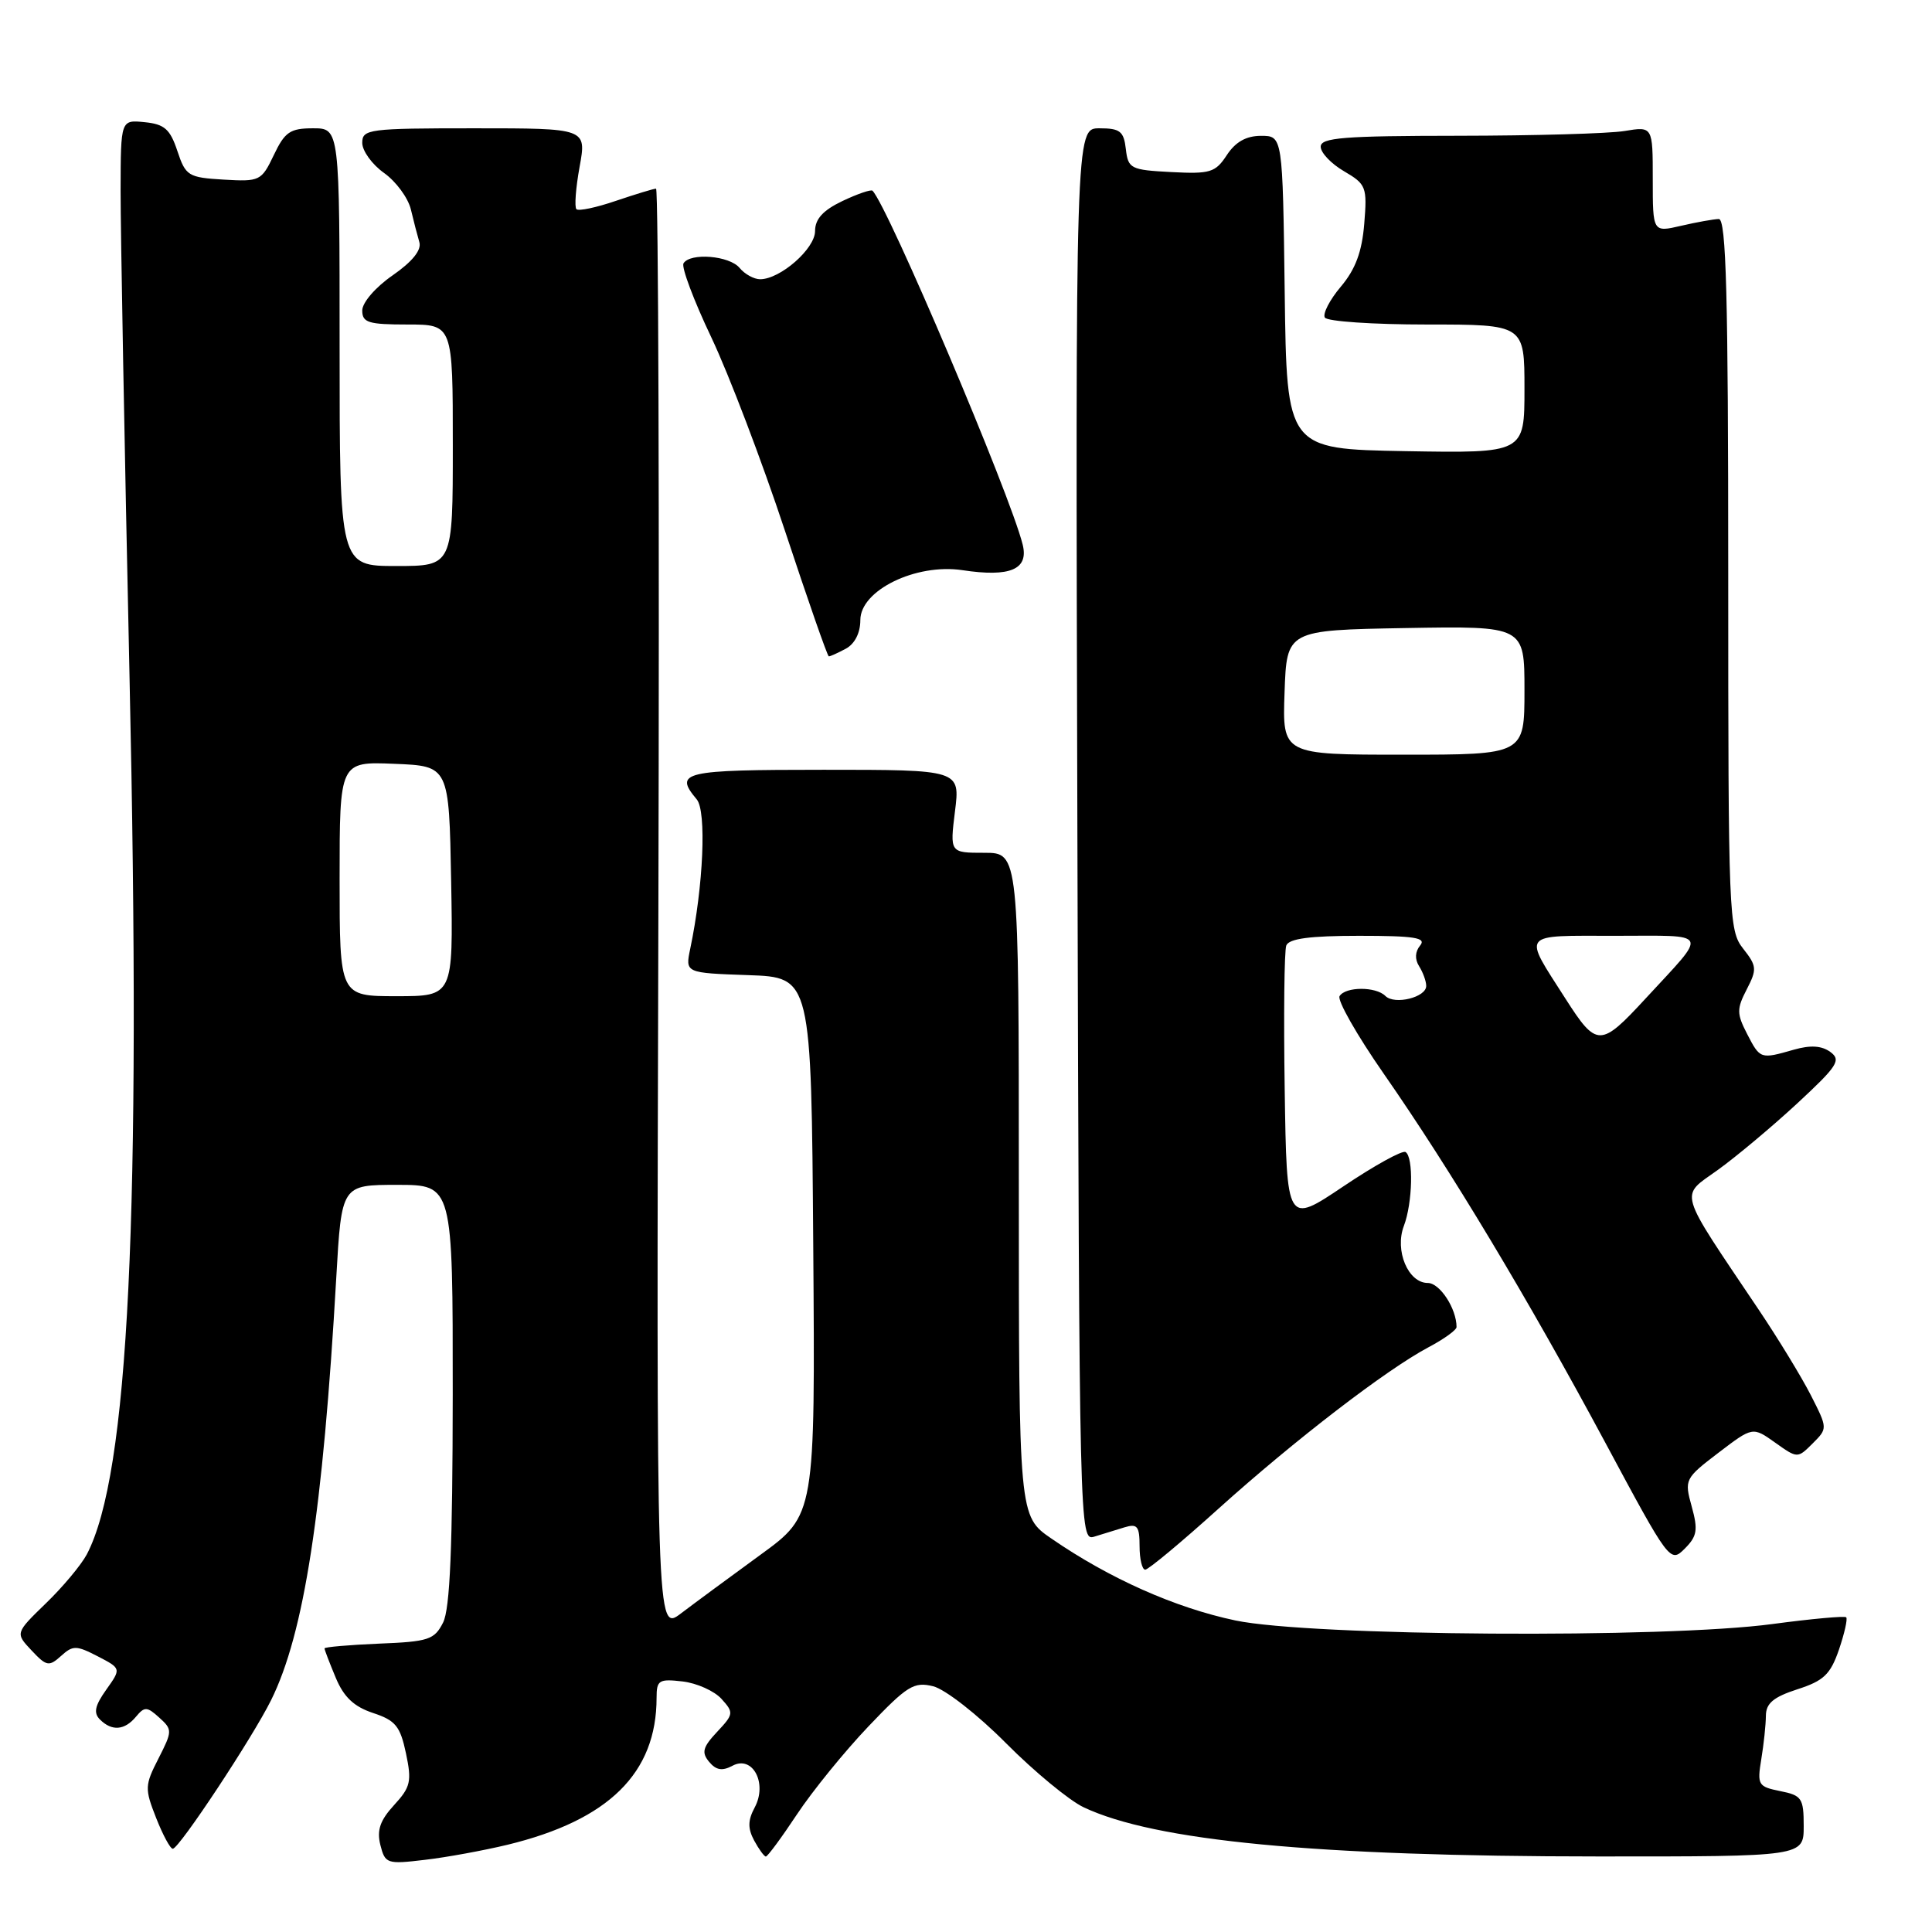 <?xml version="1.0" encoding="UTF-8" standalone="no"?>
<!DOCTYPE svg PUBLIC "-//W3C//DTD SVG 1.1//EN" "http://www.w3.org/Graphics/SVG/1.1/DTD/svg11.dtd" >
<svg xmlns="http://www.w3.org/2000/svg" xmlns:xlink="http://www.w3.org/1999/xlink" version="1.1" viewBox="0 0 256 256">
 <g >
 <path fill="currentColor"
d=" M 67.25 244.44 C 80.67 241.18 87.00 234.94 87.00 224.96 C 87.00 222.63 87.31 222.44 90.44 222.80 C 92.33 223.02 94.65 224.06 95.60 225.11 C 97.25 226.93 97.22 227.14 95.02 229.48 C 93.12 231.51 92.93 232.21 93.96 233.45 C 94.88 234.56 95.70 234.70 97.06 233.97 C 99.73 232.54 101.72 236.29 100.00 239.50 C 99.09 241.20 99.07 242.27 99.93 243.88 C 100.56 245.04 101.26 246.00 101.48 246.00 C 101.71 246.00 103.57 243.48 105.61 240.40 C 107.66 237.31 111.91 232.08 115.07 228.76 C 120.21 223.36 121.10 222.81 123.65 223.44 C 125.23 223.83 129.55 227.20 133.31 230.99 C 137.05 234.75 141.68 238.57 143.58 239.47 C 152.98 243.93 174.35 245.98 211.75 245.99 C 239.00 246.00 239.00 246.00 239.00 241.97 C 239.00 238.27 238.75 237.90 235.89 237.33 C 232.96 236.74 232.82 236.51 233.38 233.10 C 233.71 231.12 233.98 228.53 233.99 227.34 C 234.00 225.70 234.99 224.87 238.16 223.84 C 241.65 222.72 242.54 221.87 243.67 218.59 C 244.40 216.44 244.84 214.51 244.63 214.30 C 244.43 214.10 240.04 214.50 234.88 215.19 C 220.58 217.12 173.66 216.81 163.70 214.72 C 155.72 213.04 147.00 209.16 139.32 203.87 C 135.00 200.90 135.00 200.90 135.00 156.95 C 135.00 113.00 135.00 113.00 130.43 113.00 C 125.86 113.00 125.86 113.00 126.54 107.50 C 127.23 102.00 127.23 102.00 109.12 102.00 C 90.46 102.00 89.27 102.28 92.32 105.92 C 93.64 107.49 93.20 117.42 91.46 125.71 C 90.79 128.92 90.79 128.92 99.14 129.21 C 107.50 129.50 107.50 129.50 107.76 165.12 C 108.02 200.74 108.02 200.74 100.76 206.02 C 96.77 208.93 92.03 212.42 90.24 213.78 C 86.97 216.26 86.97 216.26 87.24 120.63 C 87.38 68.03 87.24 25.00 86.93 25.00 C 86.61 25.00 84.23 25.73 81.62 26.61 C 79.02 27.50 76.66 28.00 76.38 27.72 C 76.10 27.43 76.29 24.91 76.80 22.10 C 77.73 17.00 77.73 17.00 62.86 17.00 C 48.84 17.00 48.00 17.11 48.00 18.93 C 48.00 19.99 49.30 21.79 50.89 22.92 C 52.48 24.05 54.07 26.22 54.44 27.74 C 54.80 29.26 55.31 31.22 55.57 32.10 C 55.87 33.14 54.64 34.67 52.02 36.49 C 49.76 38.05 48.00 40.09 48.00 41.14 C 48.00 42.75 48.81 43.00 54.00 43.00 C 60.00 43.00 60.00 43.00 60.00 59.00 C 60.00 75.00 60.00 75.00 52.50 75.00 C 45.00 75.00 45.00 75.00 45.00 46.00 C 45.00 17.00 45.00 17.00 41.48 17.00 C 38.44 17.00 37.74 17.48 36.28 20.55 C 34.64 23.98 34.43 24.08 29.63 23.80 C 24.94 23.52 24.60 23.31 23.50 20.00 C 22.54 17.11 21.79 16.45 19.17 16.19 C 16.00 15.87 16.00 15.87 15.98 25.19 C 15.97 30.31 16.50 59.25 17.16 89.50 C 18.73 161.24 17.07 195.36 11.50 205.97 C 10.76 207.36 8.33 210.28 6.09 212.44 C 2.02 216.39 2.02 216.39 4.18 218.69 C 6.16 220.80 6.49 220.86 8.08 219.43 C 9.66 218.00 10.10 218.00 12.95 219.47 C 16.07 221.09 16.07 221.09 14.08 223.89 C 12.57 226.01 12.37 226.97 13.24 227.84 C 14.82 229.42 16.51 229.29 18.02 227.47 C 19.15 226.11 19.48 226.12 21.10 227.59 C 22.86 229.18 22.85 229.37 21.00 233.01 C 19.18 236.56 19.16 237.01 20.69 240.89 C 21.58 243.15 22.57 244.99 22.90 244.97 C 23.76 244.92 33.44 230.28 35.92 225.28 C 40.30 216.45 42.79 200.30 44.56 169.25 C 45.26 157.00 45.26 157.00 52.63 157.00 C 60.00 157.00 60.00 157.00 59.99 184.75 C 59.97 205.07 59.63 213.17 58.71 215.00 C 57.56 217.27 56.79 217.53 50.22 217.79 C 46.25 217.96 43.00 218.24 43.00 218.42 C 43.00 218.61 43.67 220.35 44.48 222.29 C 45.55 224.87 46.90 226.14 49.43 226.98 C 52.41 227.96 53.03 228.73 53.79 232.31 C 54.58 236.04 54.41 236.80 52.22 239.18 C 50.36 241.21 49.91 242.51 50.40 244.47 C 51.03 246.95 51.27 247.04 56.28 246.44 C 59.15 246.11 64.09 245.20 67.25 244.44 Z  M 161.50 199.87 C 171.57 190.81 183.66 181.51 189.28 178.52 C 191.33 177.44 193.00 176.23 193.00 175.84 C 193.00 173.39 190.78 170.00 189.19 170.00 C 186.58 170.00 184.78 165.70 186.02 162.44 C 187.18 159.39 187.32 153.31 186.24 152.65 C 185.82 152.39 182.11 154.44 177.99 157.21 C 170.50 162.24 170.50 162.24 170.23 144.40 C 170.08 134.59 170.17 125.99 170.44 125.28 C 170.80 124.37 173.56 124.00 180.09 124.00 C 187.43 124.00 189.03 124.25 188.18 125.28 C 187.50 126.10 187.45 127.10 188.04 128.03 C 188.55 128.84 188.98 130.01 188.98 130.63 C 189.01 132.15 184.79 133.19 183.57 131.97 C 182.30 130.70 178.29 130.72 177.50 131.99 C 177.17 132.54 179.79 137.15 183.33 142.24 C 192.20 154.98 202.46 172.07 212.68 191.10 C 221.20 206.98 221.31 207.13 223.23 205.21 C 224.88 203.56 225.02 202.73 224.16 199.62 C 223.17 196.05 223.25 195.90 227.70 192.50 C 232.24 189.04 232.24 189.04 235.21 191.15 C 238.18 193.26 238.18 193.26 240.18 191.27 C 242.18 189.27 242.18 189.27 239.95 184.88 C 238.72 182.47 235.60 177.35 233.01 173.50 C 222.16 157.34 222.54 158.67 227.61 155.03 C 230.07 153.26 234.81 149.29 238.14 146.21 C 243.49 141.25 244.00 140.47 242.53 139.39 C 241.37 138.55 239.90 138.46 237.69 139.09 C 233.26 140.36 233.23 140.35 231.50 137.00 C 230.12 134.32 230.11 133.69 231.45 131.10 C 232.83 128.43 232.79 128.00 230.97 125.69 C 229.07 123.28 229.00 121.46 229.00 76.09 C 229.00 39.07 228.73 29.01 227.75 29.02 C 227.06 29.04 224.81 29.44 222.75 29.92 C 219.00 30.79 219.00 30.79 219.00 23.76 C 219.00 16.74 219.00 16.74 215.25 17.36 C 213.19 17.70 203.29 17.98 193.25 17.99 C 178.02 18.00 175.00 18.24 175.00 19.44 C 175.00 20.24 176.39 21.70 178.09 22.69 C 181.03 24.41 181.17 24.77 180.77 29.65 C 180.47 33.36 179.61 35.68 177.67 37.98 C 176.19 39.73 175.24 41.58 175.55 42.08 C 175.86 42.59 181.94 43.00 189.06 43.00 C 202.00 43.00 202.00 43.00 202.00 51.53 C 202.00 60.05 202.00 60.05 186.25 59.78 C 170.50 59.50 170.50 59.50 170.23 38.75 C 169.96 18.00 169.96 18.00 167.09 18.00 C 165.13 18.00 163.71 18.80 162.56 20.55 C 161.05 22.86 160.36 23.07 155.20 22.80 C 149.81 22.52 149.48 22.35 149.18 19.75 C 148.91 17.39 148.41 17.00 145.68 17.00 C 142.50 17.00 142.50 17.00 142.76 110.61 C 143.02 203.55 143.03 204.22 145.01 203.61 C 146.10 203.28 147.90 202.72 149.00 202.38 C 150.70 201.86 151.00 202.23 151.00 204.88 C 151.00 206.60 151.34 208.00 151.75 207.99 C 152.16 207.99 156.55 204.34 161.50 199.87 Z  M 112.07 85.96 C 113.26 85.32 114.00 83.87 114.00 82.16 C 114.00 78.22 121.34 74.63 127.52 75.55 C 133.86 76.51 136.33 75.45 135.51 72.16 C 133.85 65.47 117.65 27.32 115.61 25.27 C 115.41 25.08 113.62 25.69 111.62 26.64 C 109.05 27.87 108.00 29.02 108.00 30.62 C 108.00 32.96 103.39 37.00 100.72 37.00 C 99.91 37.00 98.68 36.33 98.00 35.50 C 96.65 33.87 91.46 33.45 90.57 34.89 C 90.26 35.38 91.92 39.80 94.26 44.72 C 96.59 49.63 100.97 61.14 104.00 70.30 C 107.03 79.46 109.64 86.96 109.82 86.97 C 109.99 86.99 111.00 86.53 112.07 85.96 Z  M 45.00 116.46 C 45.00 100.91 45.00 100.91 52.25 101.21 C 59.50 101.50 59.50 101.50 59.78 116.75 C 60.05 132.00 60.05 132.00 52.53 132.00 C 45.00 132.00 45.00 132.00 45.00 116.46 Z  M 207.44 132.34 C 201.76 123.45 201.32 124.00 214.05 124.00 C 226.77 124.00 226.41 123.25 218.03 132.33 C 212.07 138.79 211.57 138.79 207.44 132.34 Z  M 170.21 91.75 C 170.50 83.50 170.50 83.50 186.25 83.22 C 202.00 82.95 202.00 82.95 202.00 91.47 C 202.00 100.00 202.00 100.00 185.96 100.00 C 169.92 100.00 169.92 100.00 170.21 91.75 Z "/>
</g>
</svg>